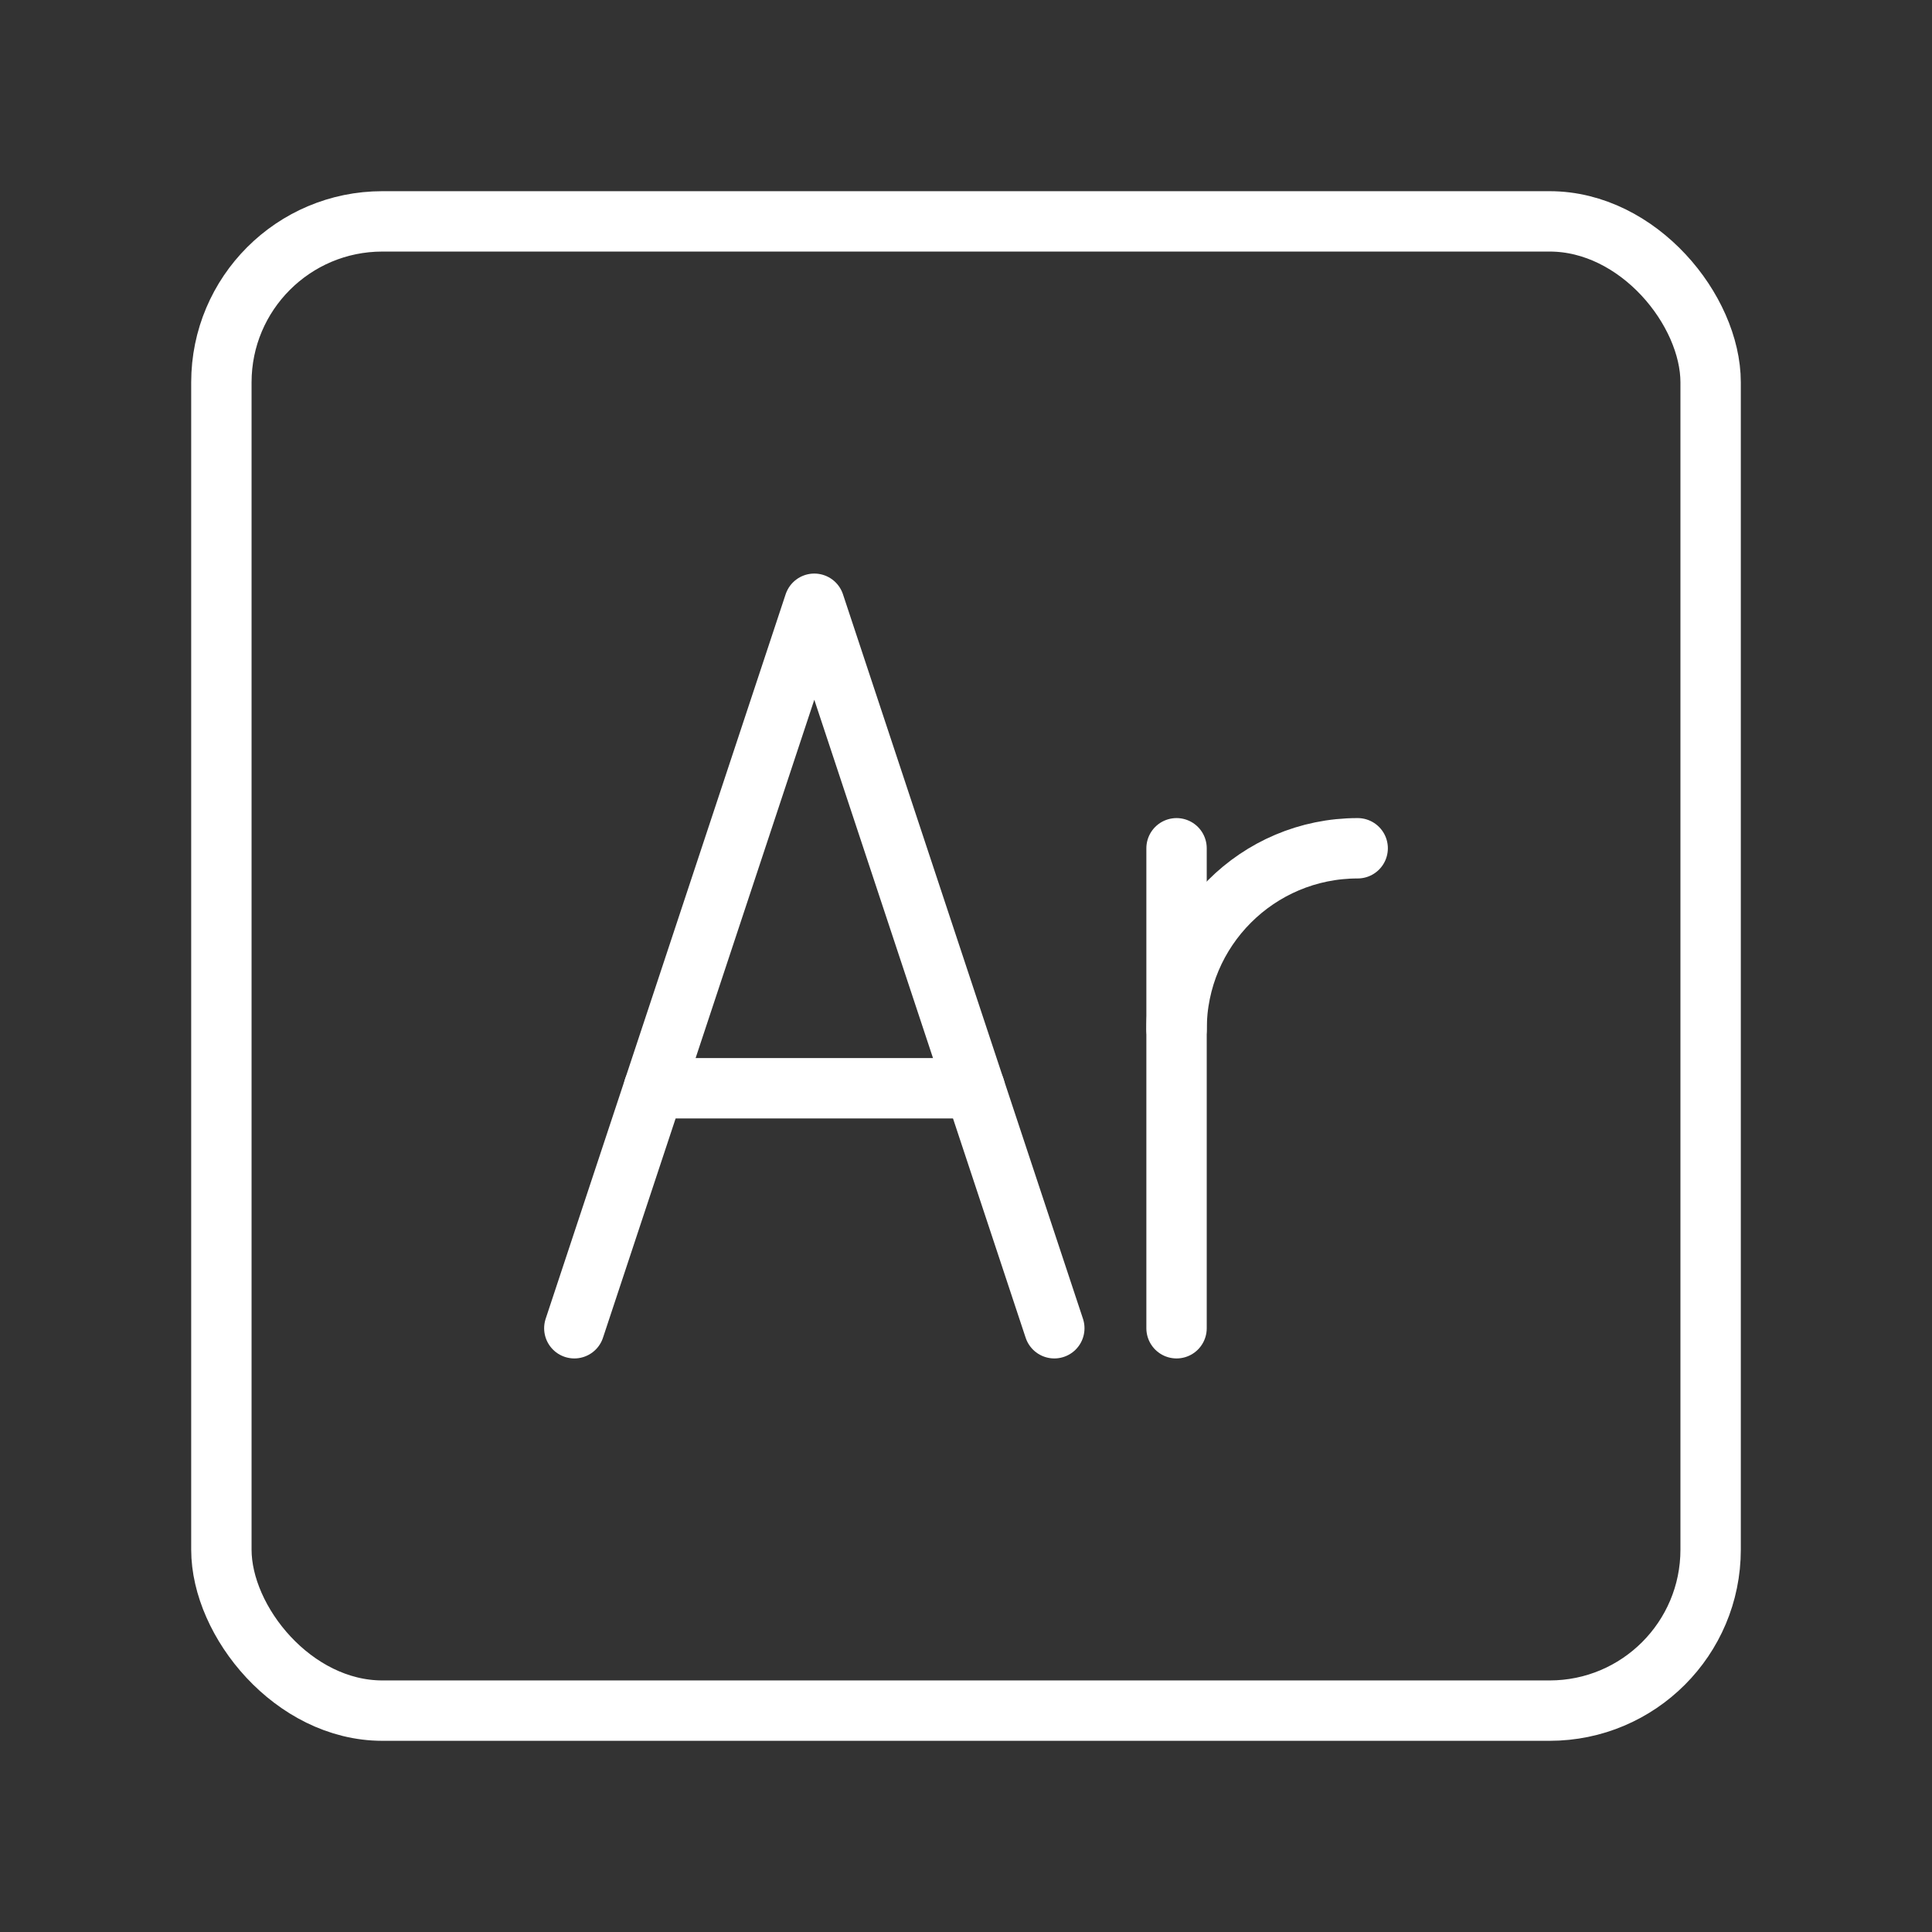 <ns0:svg xmlns:ns0="http://www.w3.org/2000/svg" id="Layer_2" viewBox="0 0 48 48" style="stroke-width:1.5px"><ns0:rect x="0" y="0" width="48" height="48" fill="#333333" stroke="none"/><ns0:defs style="stroke-width:1.5px"><ns0:style style="stroke-width:1.5px">.cls-1{fill:none;stroke:#fff;stroke-linecap:round;stroke-linejoin:round;}</ns0:style></ns0:defs><ns0:path class="cls-1" d="m29.231,25.575c0-2.485,2.015-4.5,4.5-4.5h0" style="stroke-width:1.5px" /><ns0:line class="cls-1" x1="29.231" y1="21.075" x2="29.231" y2="33" style="stroke-width:1.5px" /><ns0:line class="cls-1" x1="24.219" y1="27.037" x2="16.244" y2="27.037" style="stroke-width:1.5px" /><ns0:polyline class="cls-1" points="14.269 33 20.231 15 26.194 33" style="stroke-width:1.5px" /><ns0:rect class="cls-1" x="5.5" y="5.5" width="37" height="37" rx="4" ry="4" style="stroke-width:1.5px" /></ns0:svg>